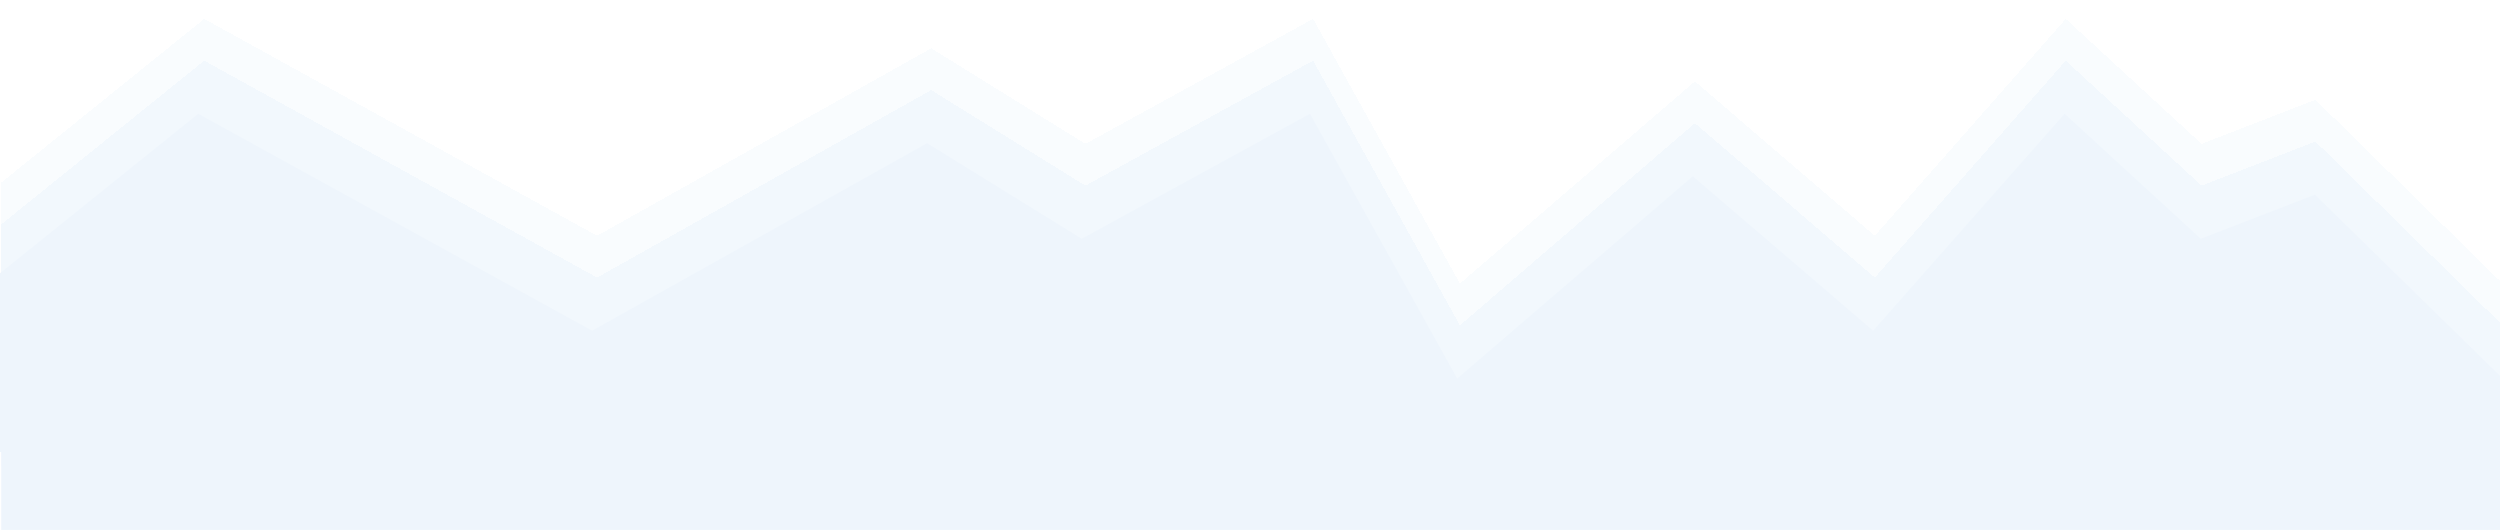 <svg xmlns="http://www.w3.org/2000/svg" width="1441" height="306" fill="none" xmlns:v="https://vecta.io/nano"><style><![CDATA[.B{fill:#eef5fc}.C{color-interpolation-filters:sRGB}.D{flood-opacity:0}.E{shape-rendering:crispEdges}]]></style><g filter="url(#A)" class="B E"><path d="M117.726 14.881L.696 109.275v163.13H1442.54V167.459L1334.61 61.502 1269 86.932l-78.3-72.051-110.05 125.029-103.699-89.004-135.444 116.553-84.653-152.578-131.212 72.051-88.885-55.098L344.172 139.91 117.726 14.881z" fill-opacity=".33"/></g><g filter="url(#B)" class="B E"><path d="M117.726 38.965L.696 133.36v100.566H1442.54v-42.383L1334.61 85.586l-65.61 25.43-78.3-72.051-110.05 125.029L976.951 74.99 841.507 191.543 756.854 38.965l-131.212 72.051-88.885-55.098-192.585 108.076L117.726 38.965z" fill-opacity=".58"/></g><g filter="url(#C)" class="B"><path d="M114.26 69.588L-3.076 163.983v100.566H1442.54v-42.383l-108.21-105.957-65.78 25.43-78.51-72.051-110.34 125.03-103.967-89.004-135.799 116.552L755.06 69.588l-131.555 72.051-89.118-55.098-193.089 108.077L114.26 69.588z"/></g><path d="M.696 305.446h1441.84v-56.713H.696z" class="B"/><defs><filter id="A" x="-9.304" y=".881" width="1461.84" height="277.524" filterUnits="userSpaceOnUse" class="C"><feFlood result="A" class="D"/><feColorMatrix in="SourceAlpha" values="0 0 0 0 0 0 0 0 0 0 0 0 0 0 0 0 0 0 127 0" result="B"/><feOffset dy="-4"/><feGaussianBlur stdDeviation="5"/><feComposite in2="B" operator="out"/><feColorMatrix values="0 0 0 0 0.345 0 0 0 0 0.42 0 0 0 0 0.502 0 0 0 0.2 0"/><feBlend in2="A"/><feBlend in="SourceGraphic"/></filter><filter id="B" x="-9.304" y="24.965" width="1461.84" height="214.961" filterUnits="userSpaceOnUse" class="C"><feFlood result="A" class="D"/><feColorMatrix in="SourceAlpha" values="0 0 0 0 0 0 0 0 0 0 0 0 0 0 0 0 0 0 127 0" result="B"/><feOffset dy="-4"/><feGaussianBlur stdDeviation="5"/><feComposite in2="B" operator="out"/><feColorMatrix values="0 0 0 0 0.345 0 0 0 0 0.42 0 0 0 0 0.502 0 0 0 0.2 0"/><feBlend in2="A"/><feBlend in="SourceGraphic"/></filter><filter id="C" x="-13.076" y="55.588" width="1465.62" height="214.961" filterUnits="userSpaceOnUse" class="C"><feFlood result="A" class="D"/><feColorMatrix in="SourceAlpha" values="0 0 0 0 0 0 0 0 0 0 0 0 0 0 0 0 0 0 127 0" result="B"/><feOffset dy="-4"/><feGaussianBlur stdDeviation="5"/><feComposite in2="B" operator="out"/><feColorMatrix values="0 0 0 0 0.345 0 0 0 0 0.42 0 0 0 0 0.502 0 0 0 0.2 0"/><feBlend in2="A"/><feBlend in="SourceGraphic"/></filter></defs></svg>